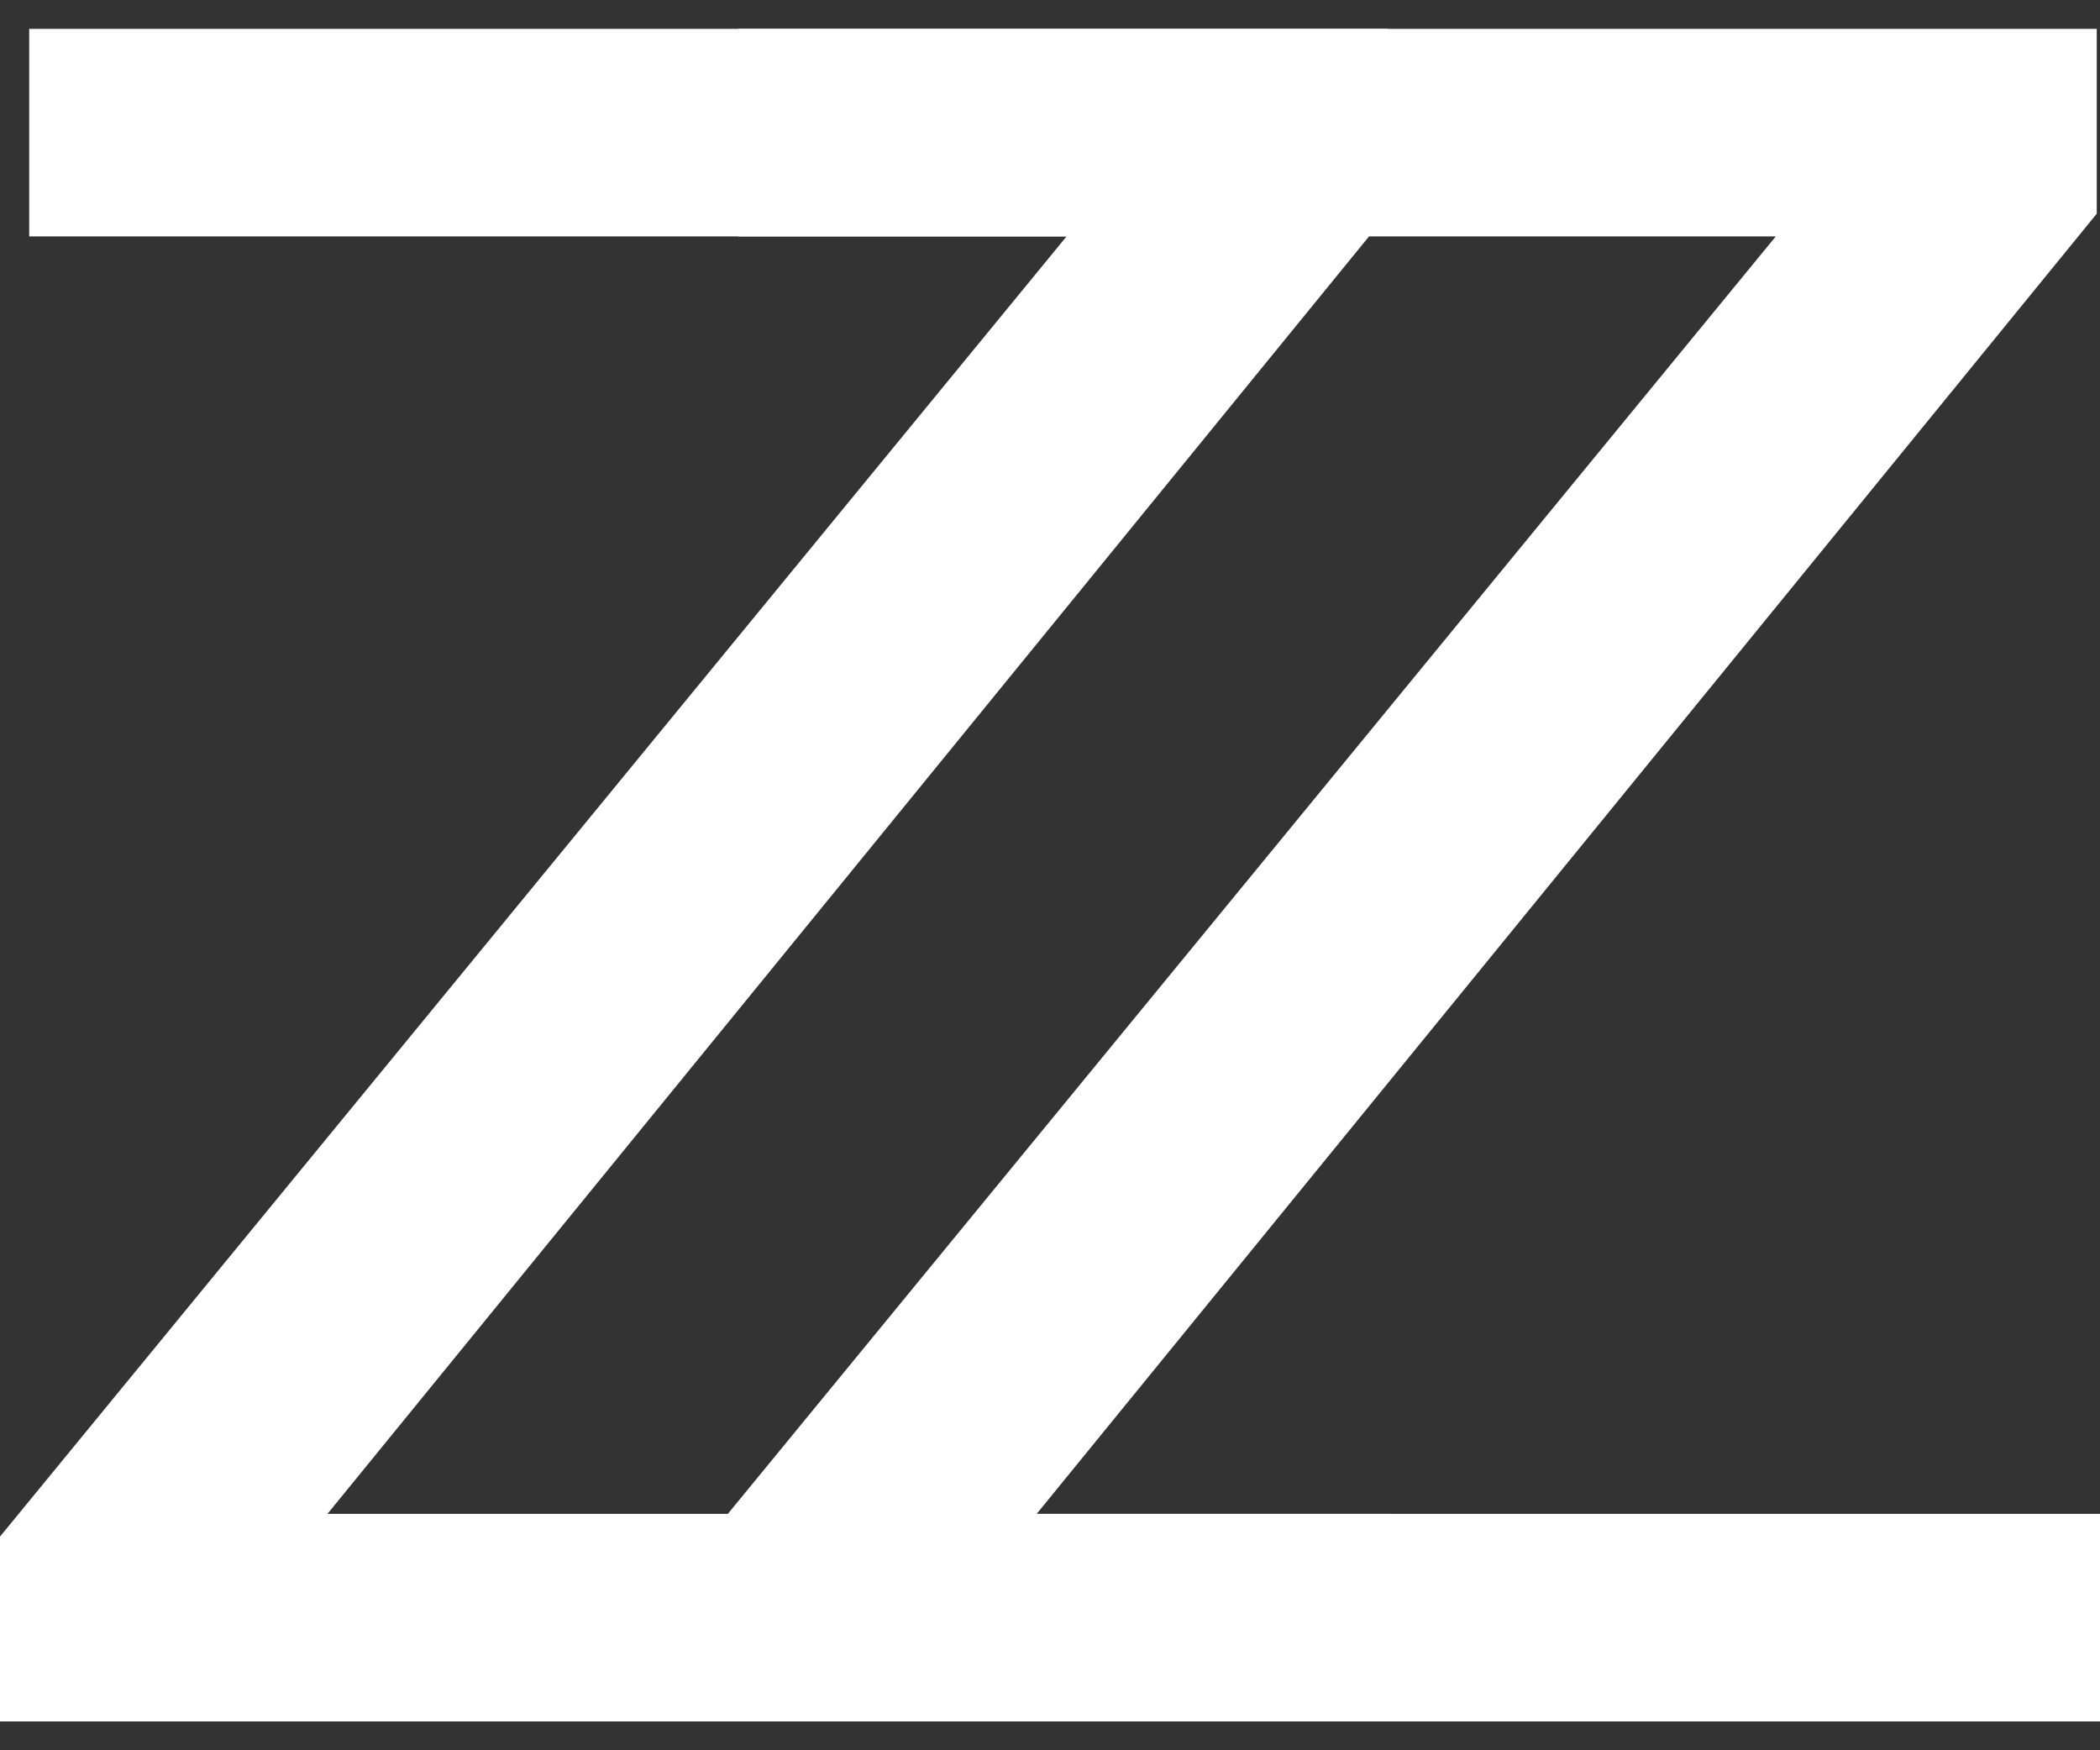 <svg width="42" height="35" viewBox="0 0 42 35" fill="none" xmlns="http://www.w3.org/2000/svg">
<rect x="0" y="0" width="42" height="35" fill="#333333" stroke="none"/>
<path d="M0 30.727L21.332 4.727H0.584V0.577H27.751V4.273L6.549 30.273H27.816V34.423H0V30.727Z" fill="white"/>
<path d="M14.184 30.727L35.516 4.727H14.767V0.577H41.935V4.273L20.733 30.273H42V34.423H14.184V30.727Z" fill="white"/>
</svg>
